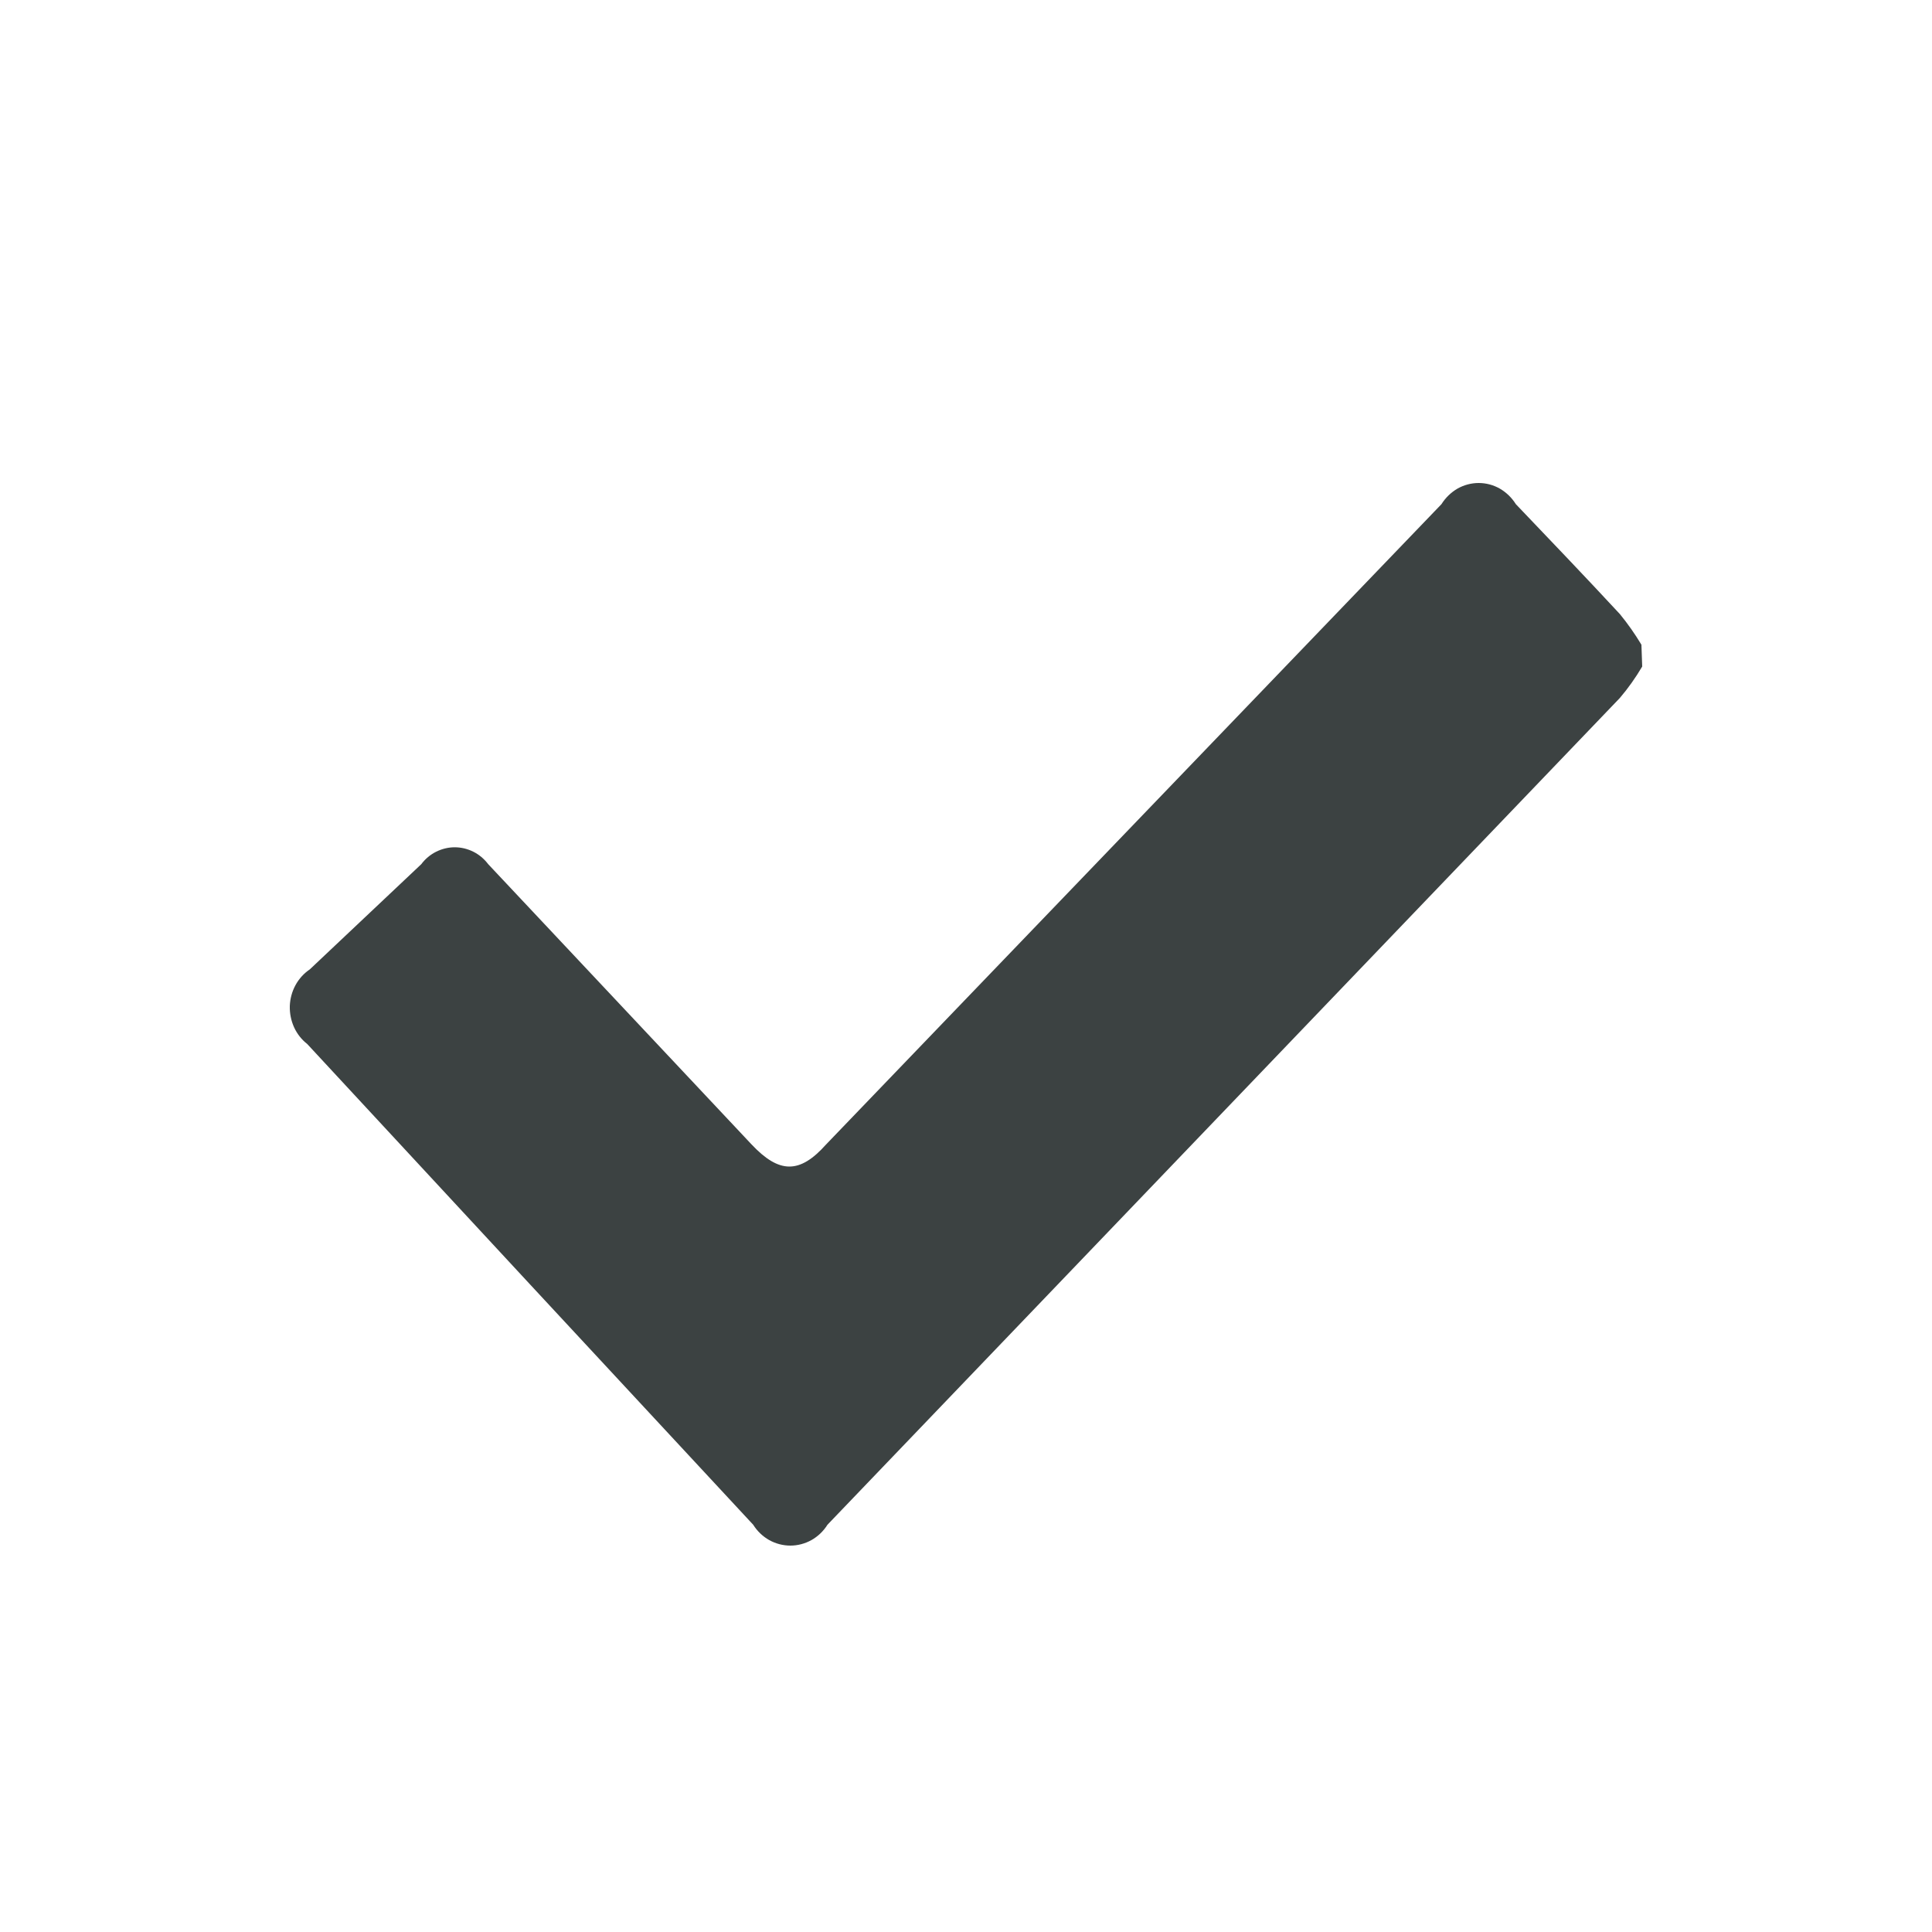 <svg width="20" height="20" viewBox="0 0 20 20" fill="none" xmlns="http://www.w3.org/2000/svg">
<path d="M17 6.9C16.932 7.015 16.855 7.124 16.769 7.225L8.566 15.784C8.524 15.851 8.467 15.905 8.4 15.943C8.333 15.98 8.258 16 8.182 16C8.105 16 8.03 15.98 7.963 15.943C7.896 15.905 7.839 15.851 7.797 15.784C6.258 14.128 4.719 12.469 3.18 10.807C3.122 10.762 3.075 10.702 3.044 10.634C3.013 10.565 2.998 10.49 3 10.414C3.003 10.338 3.023 10.264 3.059 10.198C3.095 10.132 3.146 10.076 3.207 10.035L4.361 8.946C4.402 8.891 4.455 8.847 4.515 8.817C4.575 8.787 4.641 8.771 4.707 8.771C4.774 8.771 4.84 8.787 4.9 8.817C4.96 8.847 5.012 8.891 5.054 8.946L7.781 11.848C8.066 12.15 8.278 12.154 8.551 11.848L14.922 5.219C14.964 5.152 15.021 5.097 15.088 5.058C15.155 5.02 15.231 5 15.307 5C15.384 5 15.459 5.02 15.526 5.058C15.593 5.097 15.65 5.152 15.692 5.219C16.053 5.597 16.415 5.975 16.769 6.357C16.851 6.457 16.925 6.563 16.992 6.674L17 6.9Z" fill="#3C4242"/>
</svg>
